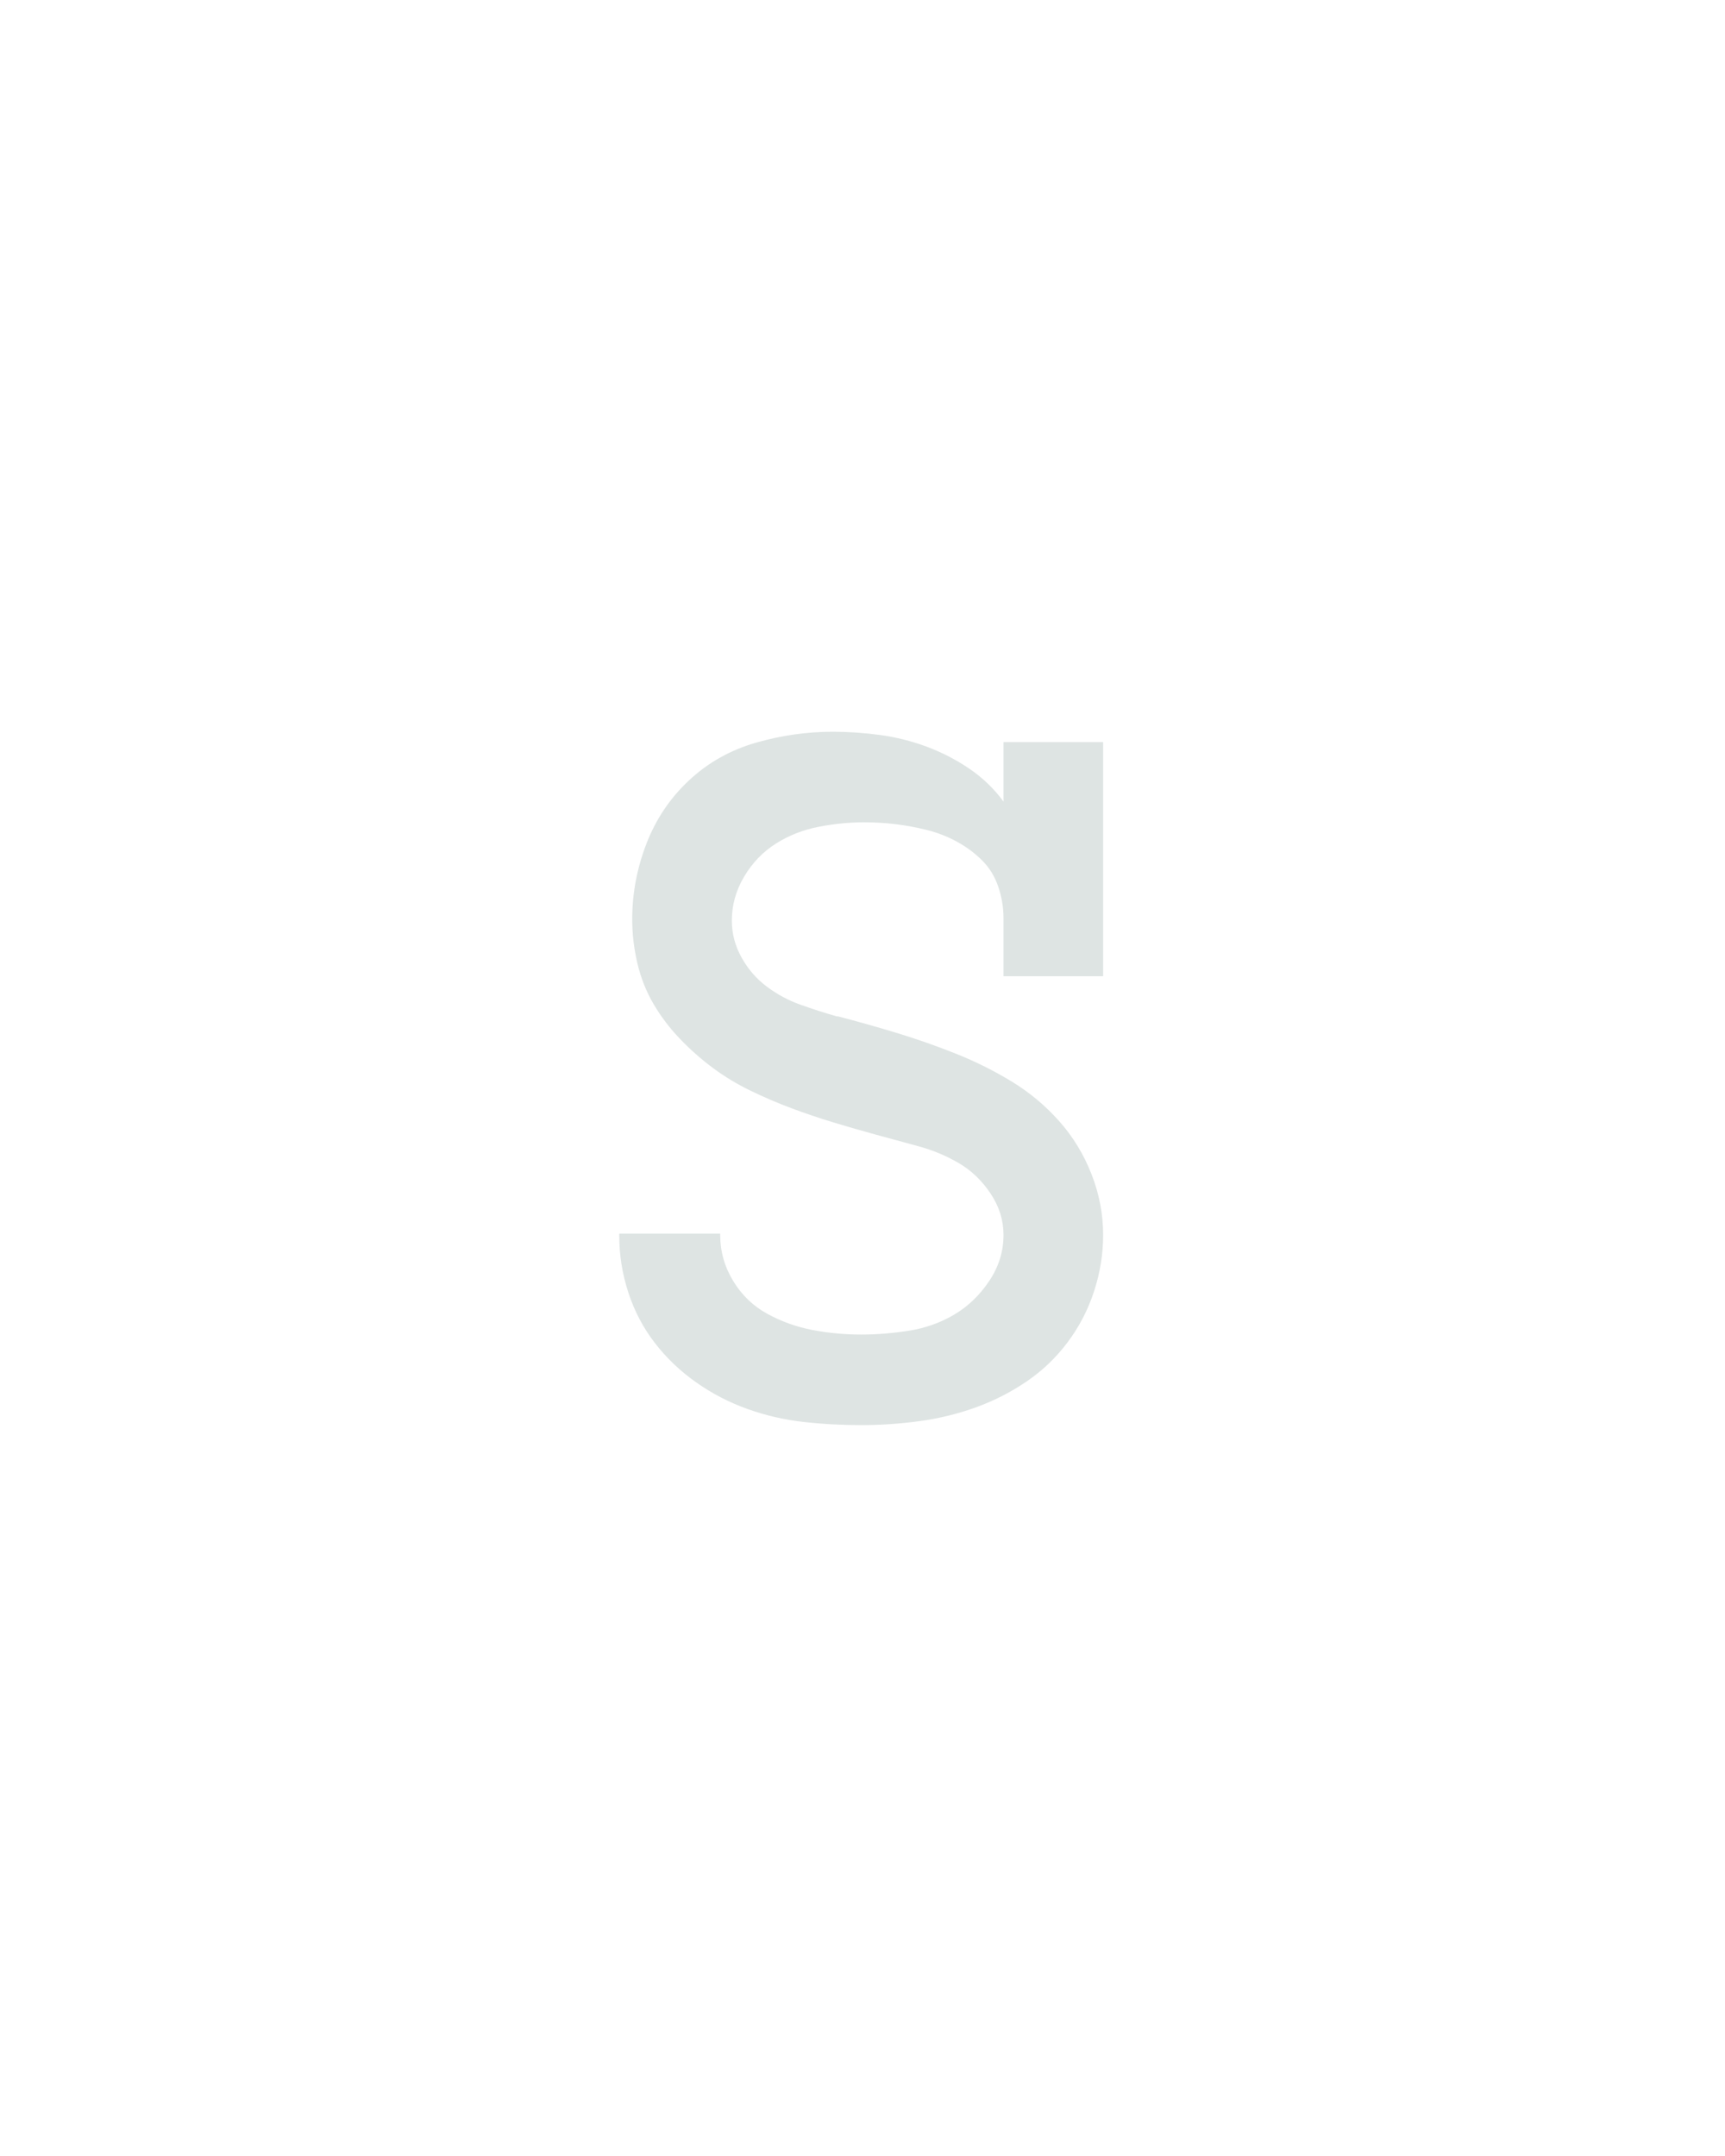 <svg xmlns="http://www.w3.org/2000/svg" height="160" viewBox="0 0 128 160" width="128"><defs><path d="M 249 8 Q 226 8 204 5.5 Q 182 3 161 -4.5 Q 140 -12 121.5 -25 Q 103 -38 89.5 -55.5 Q 76 -73 69 -94.5 Q 62 -116 62 -138 Q 62 -139 62 -139 Q 62 -139 62 -140 L 140 -140 Q 140 -140 140 -139.5 Q 140 -139 140 -139 Q 140 -120 150 -103.5 Q 160 -87 176.5 -78 Q 193 -69 211.5 -65.5 Q 230 -62 249 -62 Q 267 -62 286 -65 Q 305 -68 321 -77.5 Q 337 -87 348 -103.5 Q 359 -120 359 -139 Q 359 -156 349 -171 Q 339 -186 324.5 -194.5 Q 310 -203 293.5 -207.5 Q 277 -212 260.5 -216.5 Q 244 -221 227.5 -226 Q 211 -231 195 -237 Q 179 -243 163.5 -250.5 Q 148 -258 134.5 -268 Q 121 -278 109 -290.5 Q 97 -303 88.5 -317.5 Q 80 -332 76 -349 Q 72 -366 72 -383 Q 72 -413 83 -441.5 Q 94 -470 116 -490.5 Q 138 -511 167.5 -519.5 Q 197 -528 227 -528 Q 245 -528 263.5 -525.5 Q 282 -523 299.5 -516.5 Q 317 -510 332.5 -499.5 Q 348 -489 359 -474 L 359 -520 L 436 -520 L 436 -339 L 359 -339 L 359 -384 Q 359 -396 355 -408 Q 351 -420 342.5 -428.5 Q 334 -437 323 -443 Q 312 -449 300 -452 Q 288 -455 276 -456.5 Q 264 -458 251 -458 Q 234 -458 216 -454.5 Q 198 -451 183 -441.5 Q 168 -432 158.5 -416 Q 149 -400 149 -382 Q 149 -367 156.5 -353.5 Q 164 -340 176 -331 Q 188 -322 202 -317 Q 216 -312 230 -308 L 231 -308 Q 254 -302 277 -295 Q 300 -288 322.5 -279 Q 345 -270 365.5 -257.5 Q 386 -245 402 -227 Q 418 -209 427 -186 Q 436 -163 436 -139 Q 436 -117 429 -95.5 Q 422 -74 408.5 -56 Q 395 -38 376.5 -25.5 Q 358 -13 337 -5.5 Q 316 2 293.5 5 Q 271 8 249 8 Z " id="path1"/></defs><g><g fill="#dee4e3" transform="translate(40 104.992) rotate(0) scale(0.096)"><use href="#path1" transform="translate(0 0)"/></g></g></svg>